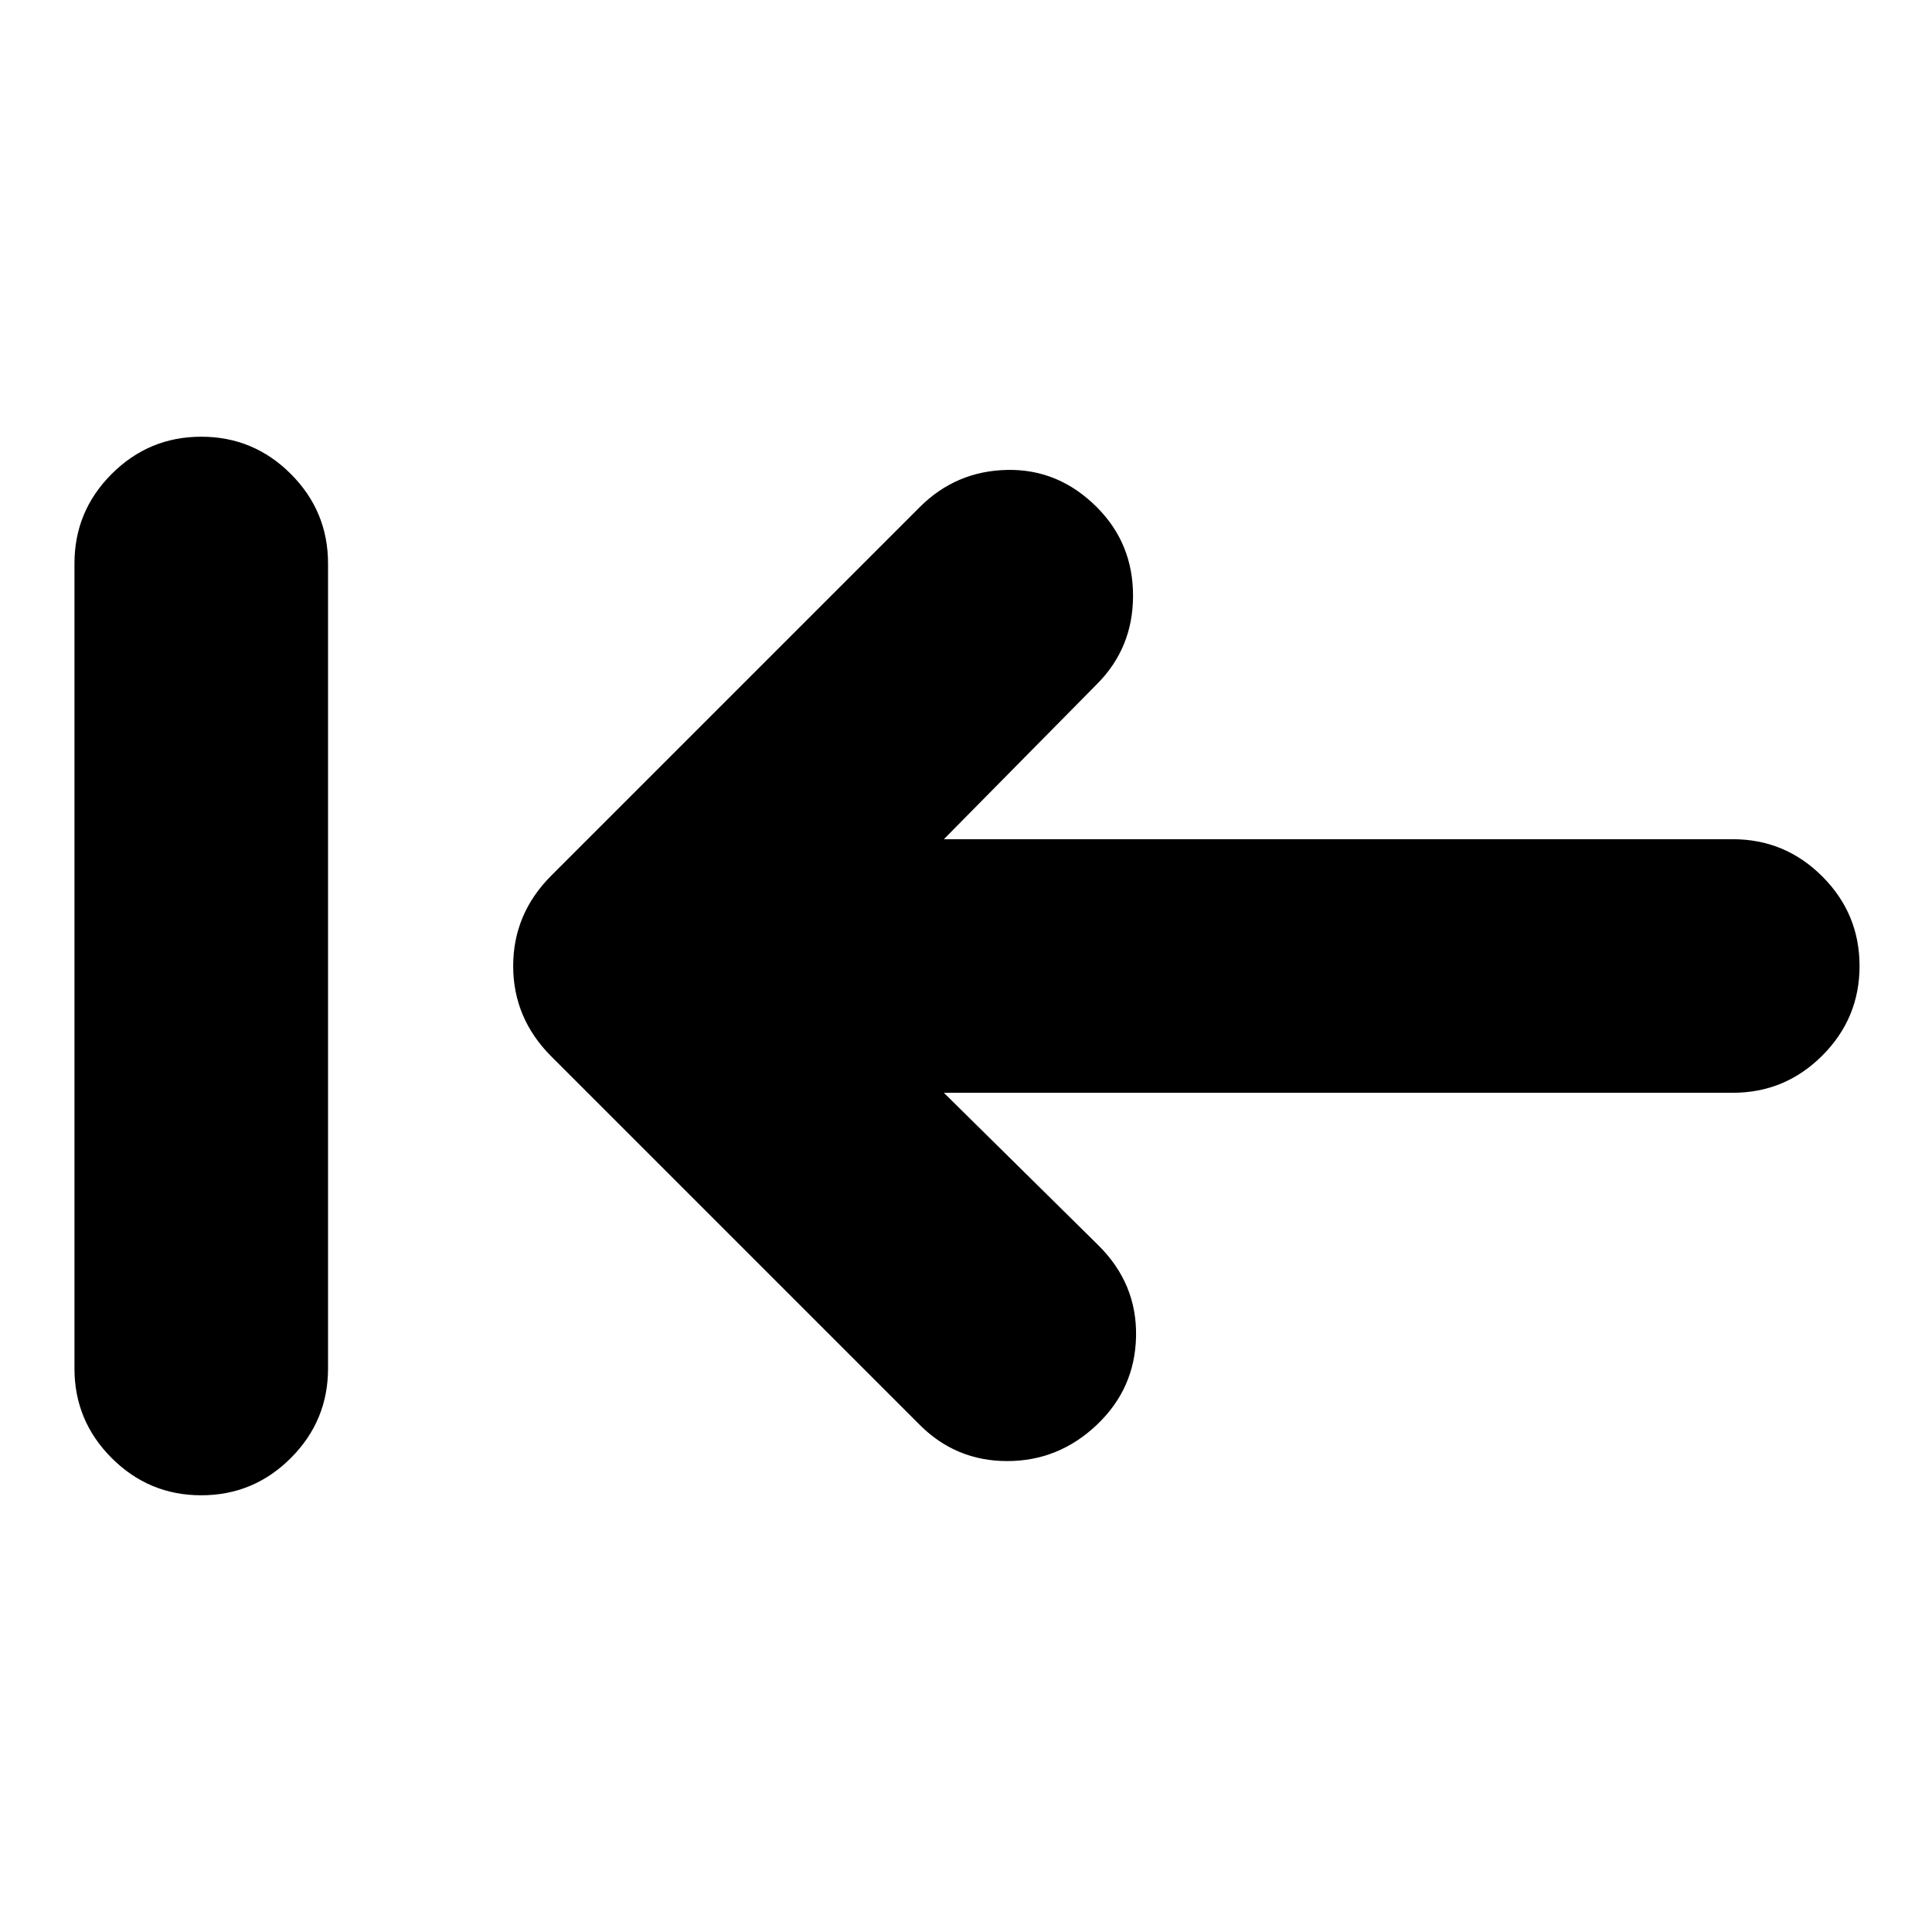 <svg xmlns="http://www.w3.org/2000/svg" height="24" viewBox="0 96 960 960" width="24"><path d="m469 639 77 76q19 19 18.5 45T545 804q-19 18-44.5 18T457 804L274 621q-19-19-19-45t19-45l183-183q18-18 43.5-18.5T545 348q18 18 18 44t-18 44l-76 77h392q26 0 44.5 18.5T924 576q0 26-18.5 44.5T861 639H469ZM100 839q-26 0-44.5-18.5T37 776V376q0-26 18.5-44.5T100 313q26 0 44.5 18.5T163 376v400q0 26-18.5 44.5T100 839Z"/></svg>